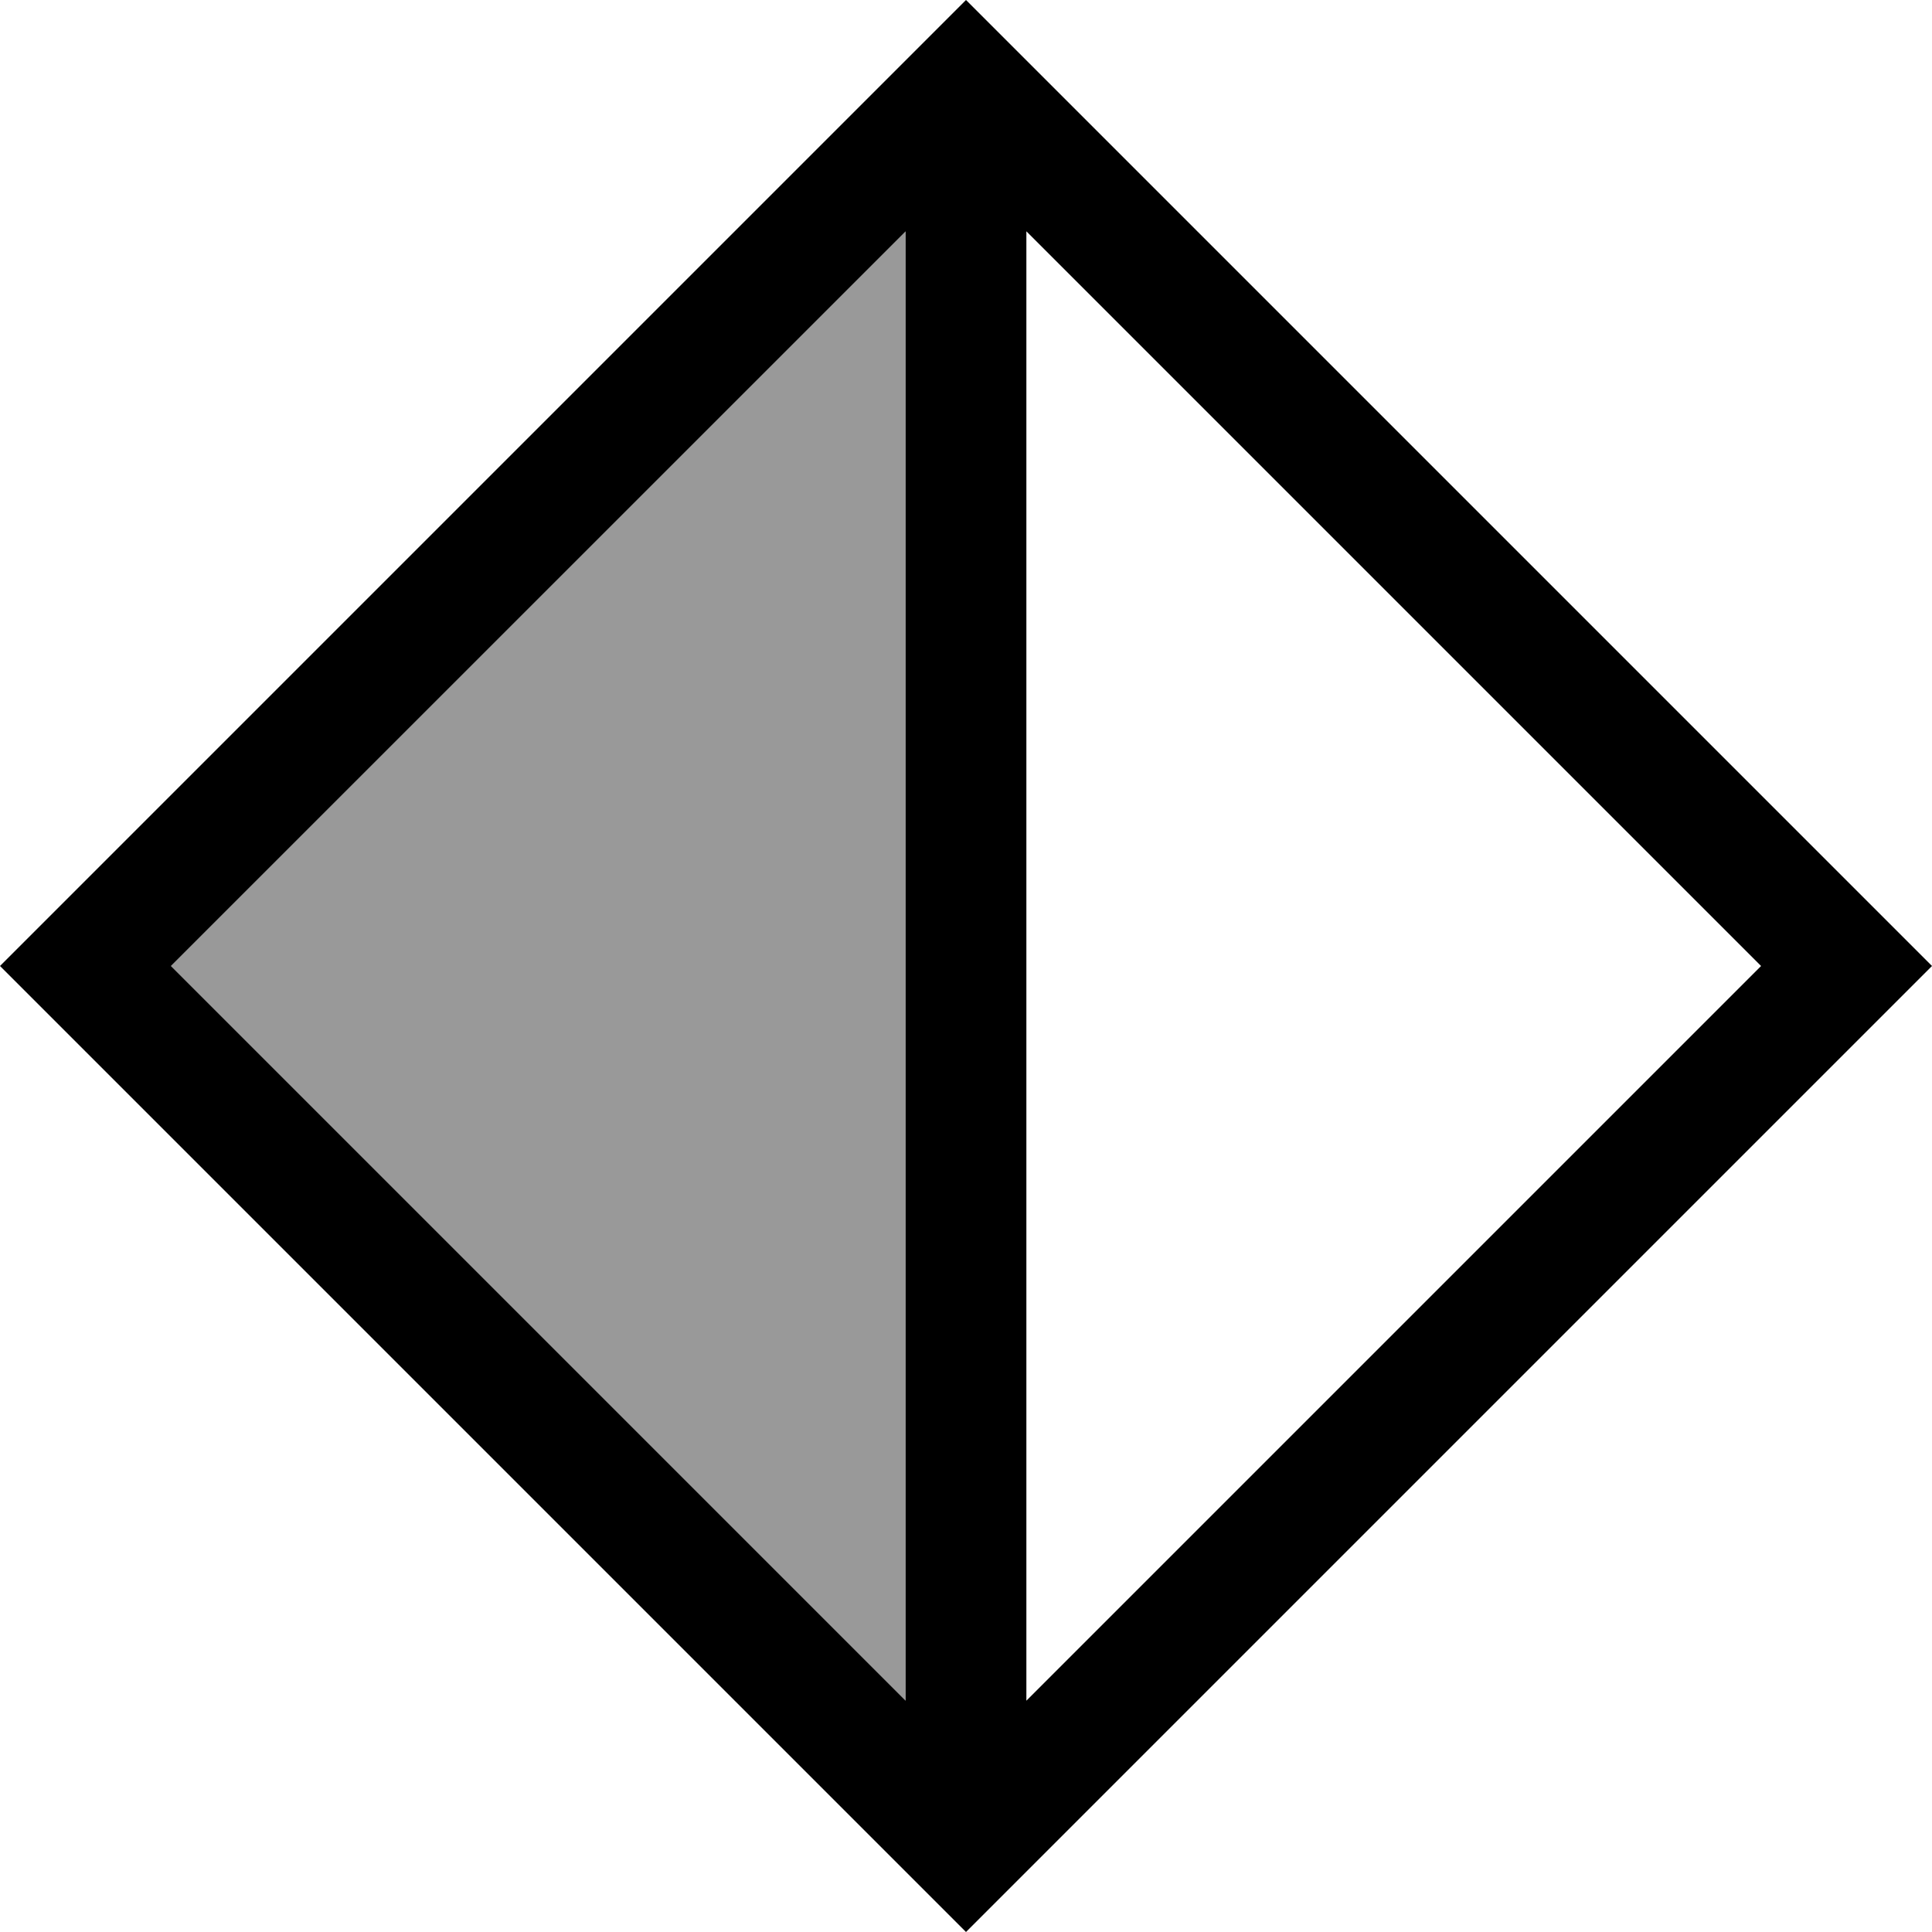 <svg xmlns="http://www.w3.org/2000/svg" viewBox="0 0 512 512"><defs><style>.fa-secondary{opacity:.4}</style></defs><path class="fa-secondary" d="M45.3 256L240 450.7l0-389.5L45.3 256z"/><path class="fa-primary" d="M22.6 278.6L0 256l22.6-22.6L233.4 22.6 240 16 256 0l16 16 6.6 6.6L489.4 233.4 512 256l-22.6 22.6L278.6 489.4 272 496l-16 16-16-16-6.6-6.6L22.6 278.6zM272 450.7L466.7 256 272 61.3l0 389.5zM240 61.3L45.3 256 240 450.7l0-389.5z"/></svg>
